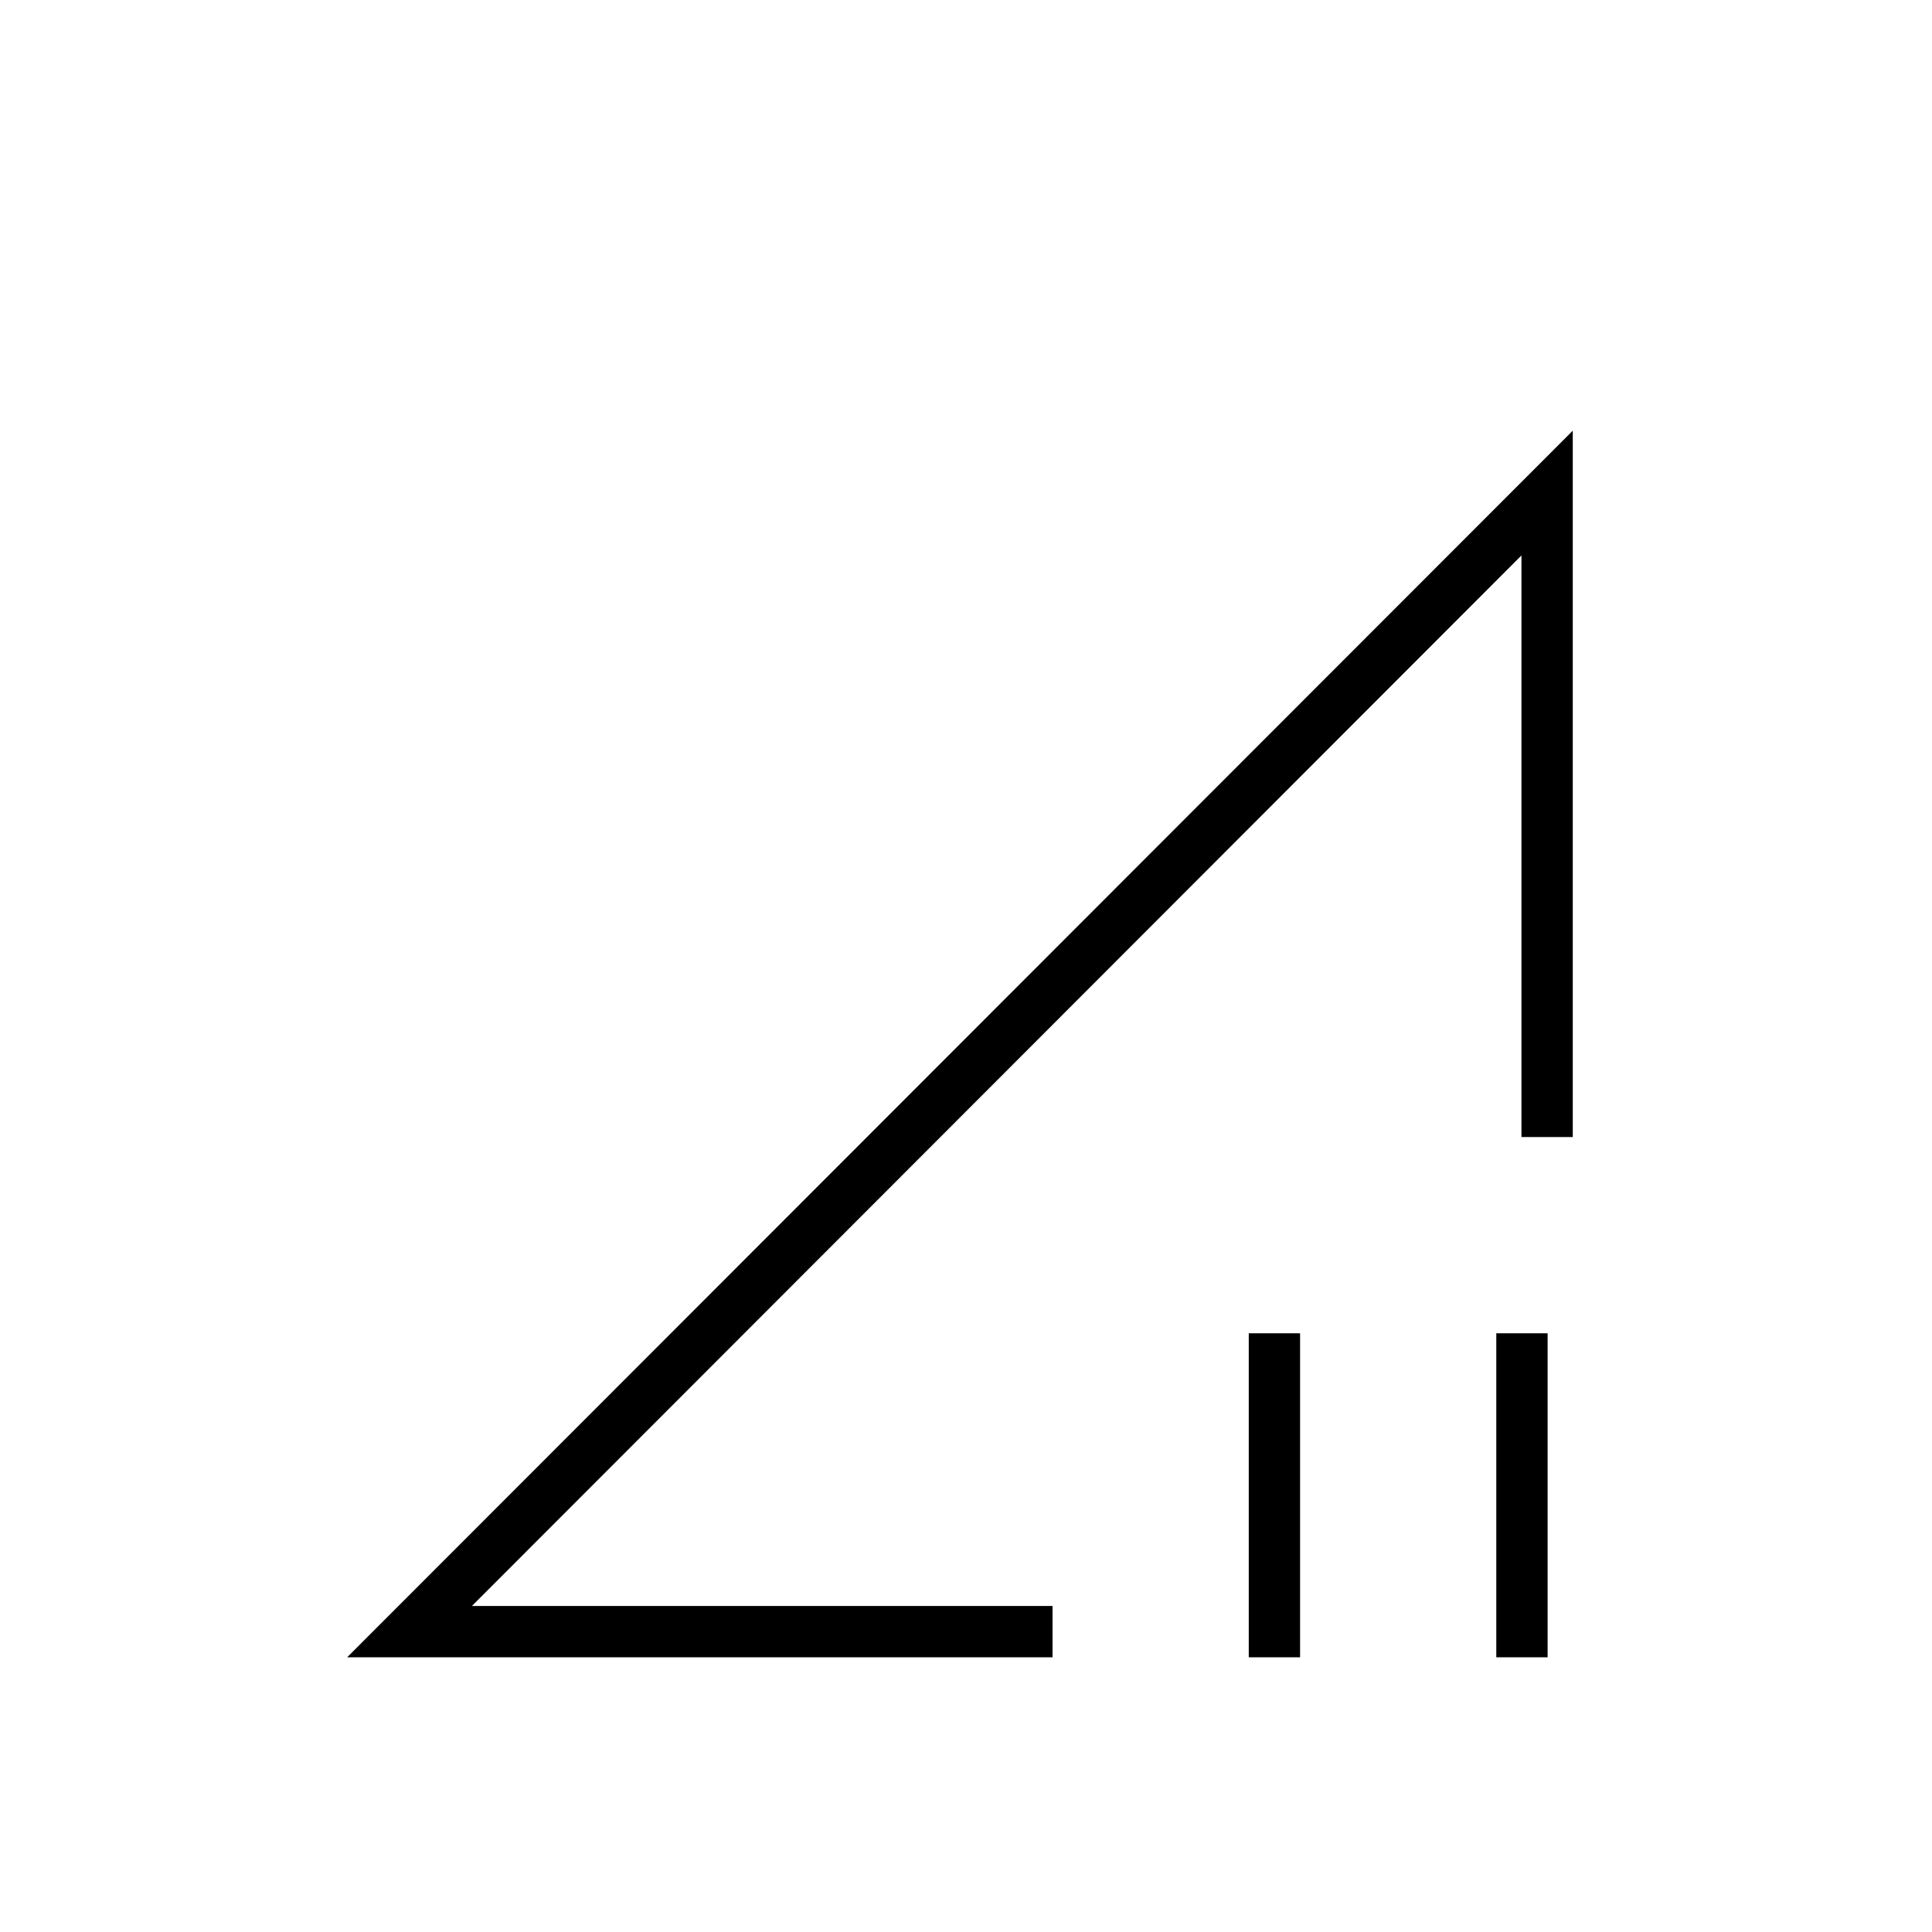 <svg xmlns="http://www.w3.org/2000/svg" height="24" viewBox="0 -960 960 960" width="24"><path d="m172.5-136.5 609-609.5v351H756v-289L234.5-162H523v25.5H172.5Zm448 0v-161H646v161h-25.5Zm123 0v-161H769v161h-25.5ZM495-423Z"/></svg>